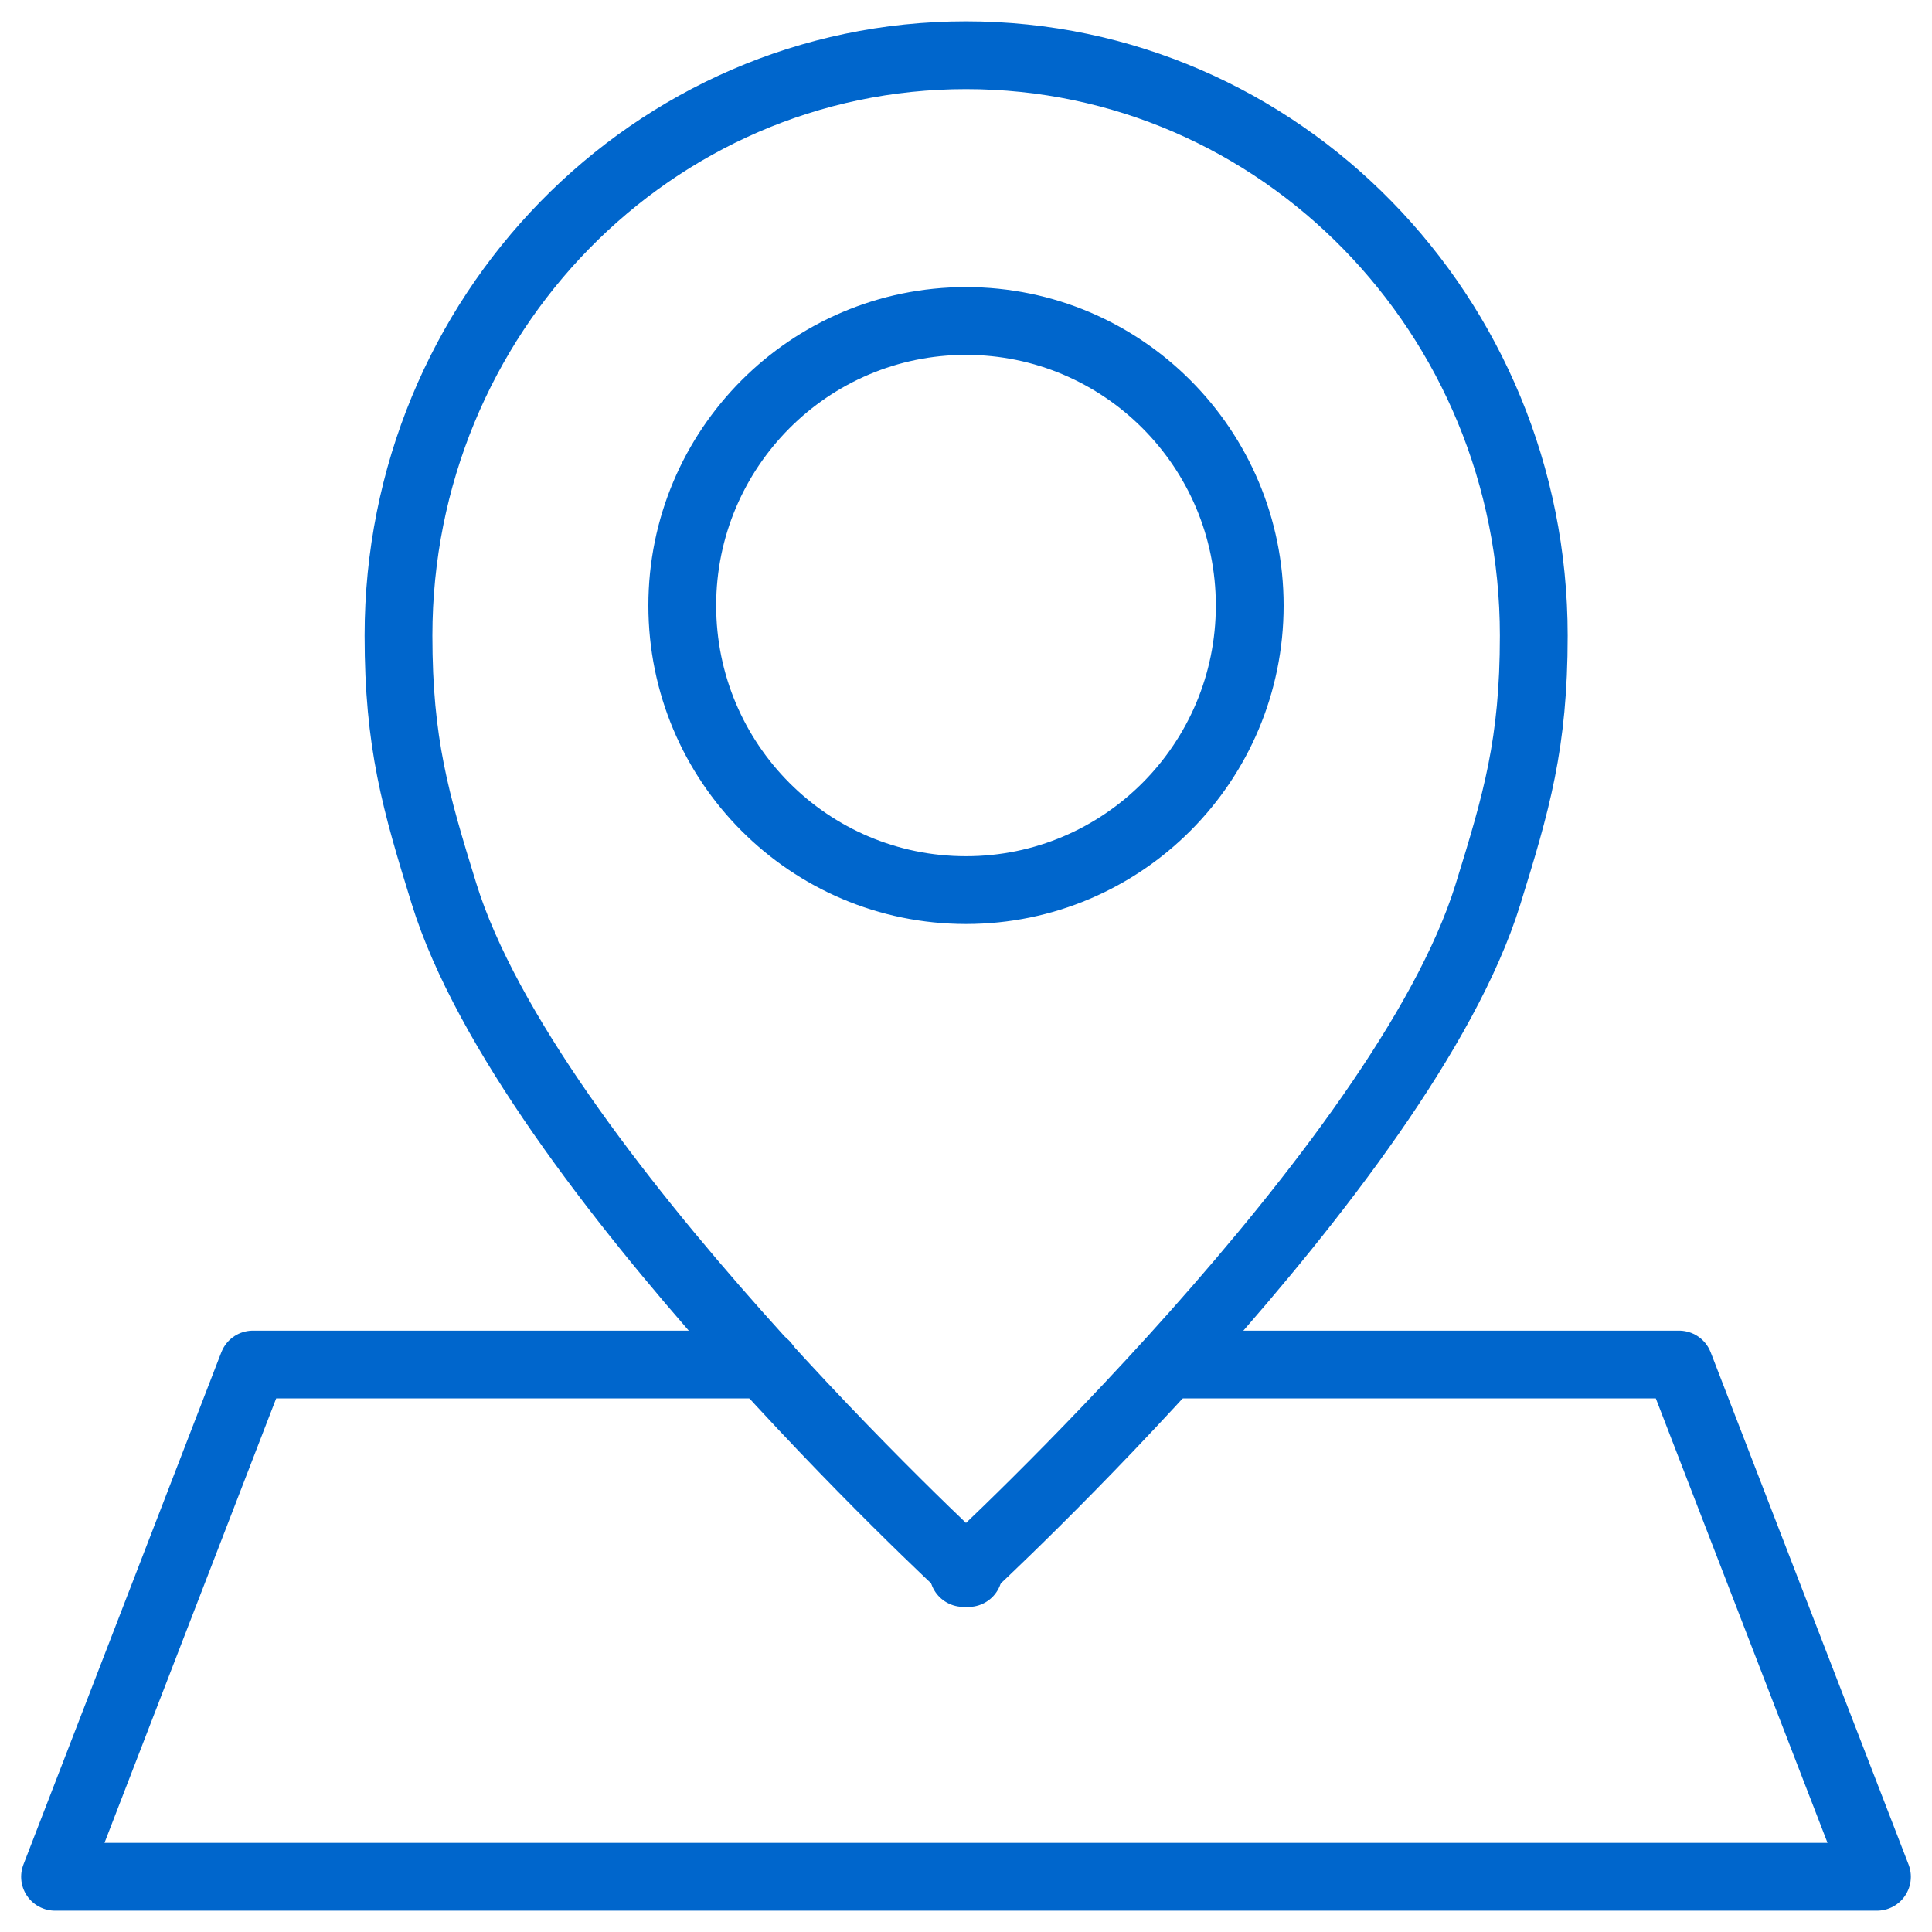 <svg width="57" height="57" viewBox="0 0 57 57" fill="none" xmlns="http://www.w3.org/2000/svg">
<g clip-path="url(#clip0_1_595)">
<path d="M28.5 46.374C28.606 46.439 28.597 46.414 28.5 46.308C28.403 46.414 28.394 46.447 28.5 46.374Z" stroke="#0066CC" stroke-width="2" stroke-linecap="round" stroke-linejoin="round"/>
<path d="M28.5 1.629C19.252 1.629 11.757 9.299 11.757 18.753C11.757 21.929 12.261 23.655 13.097 26.358C15.582 34.395 28.5 46.308 28.5 46.308C28.5 46.308 41.41 34.404 43.895 26.399C44.739 23.679 45.251 21.945 45.251 18.753C45.251 9.299 37.756 1.629 28.5 1.629ZM28.5 26.261C23.872 26.261 20.129 22.499 20.129 17.865C20.129 13.232 23.88 9.47 28.5 9.47C33.12 9.47 36.871 13.232 36.871 17.865C36.871 22.499 33.12 26.261 28.5 26.261Z" stroke="#0066CC" stroke-width="2" stroke-linecap="round" stroke-linejoin="round"/>
<path d="M34.801 40.258H49.538L55.376 55.371H1.624L7.462 40.258H22.573" stroke="#0066CC" stroke-width="2" stroke-linecap="round" stroke-linejoin="round"/>
</g>
<defs>
<clipPath id="clip0_1_595">
<rect width="57" height="57" fill="white"/>
</clipPath>
</defs>
</svg>
